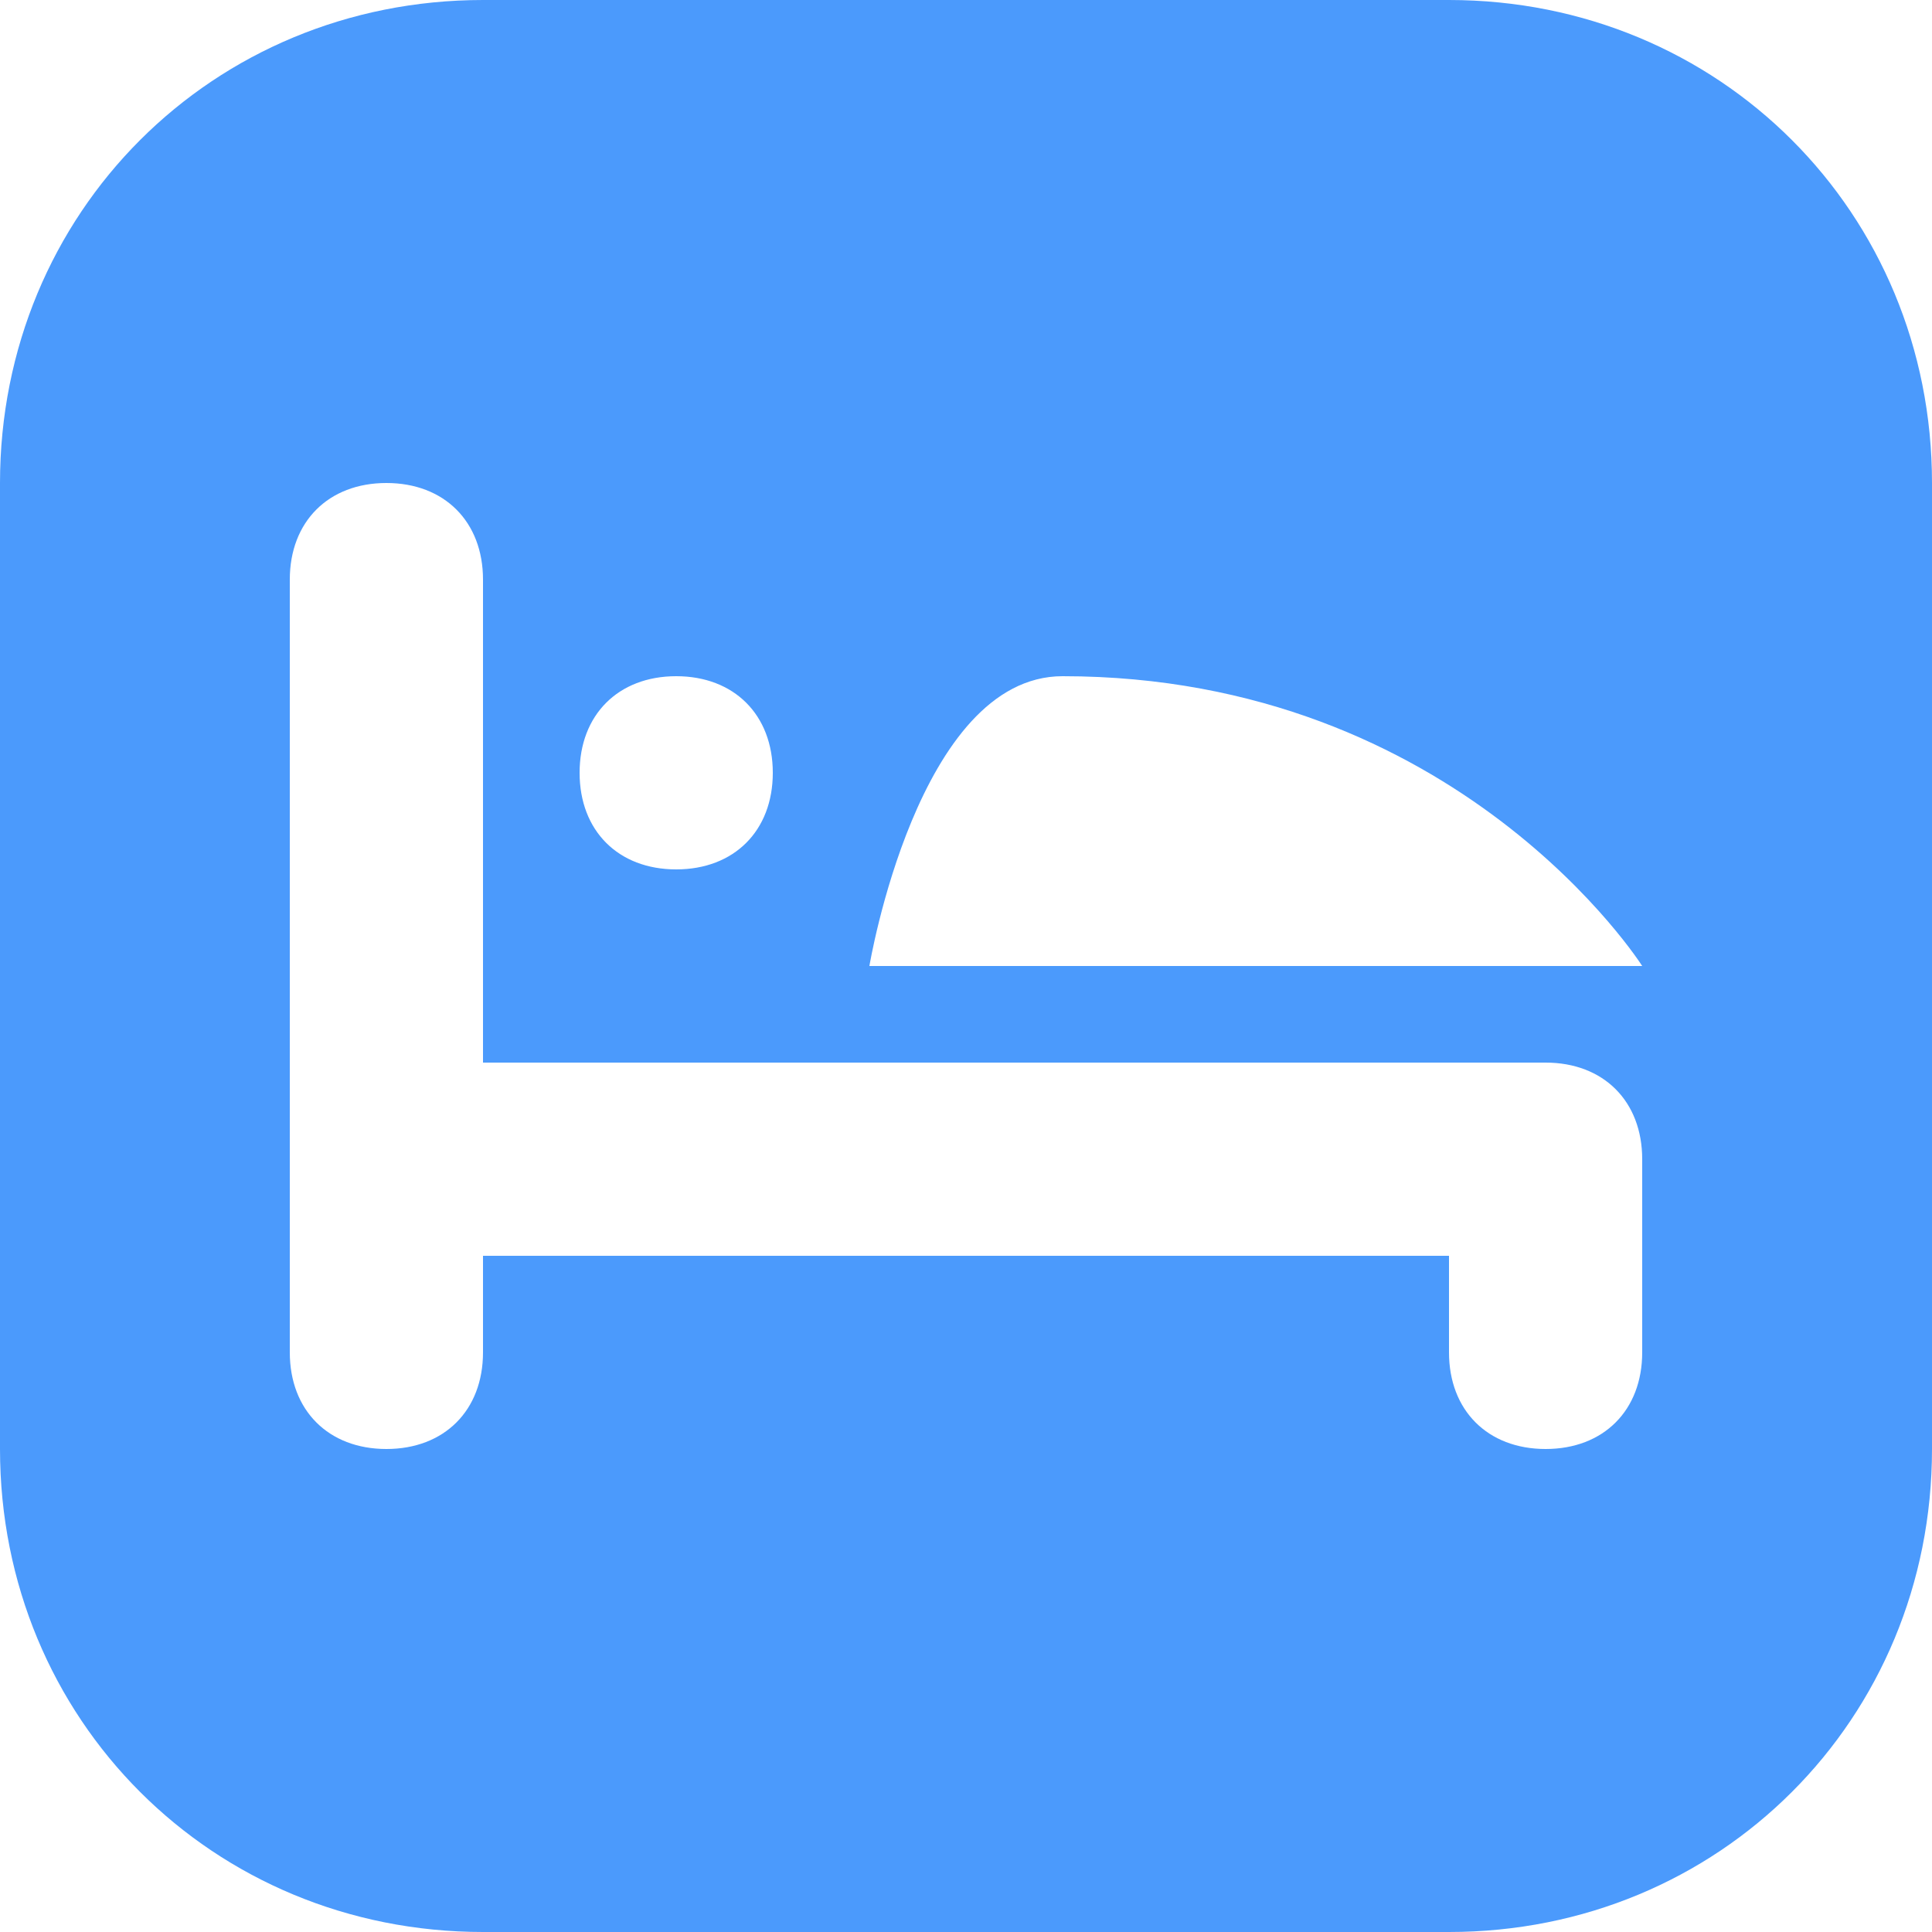 <?xml version="1.0" standalone="no"?><!DOCTYPE svg PUBLIC "-//W3C//DTD SVG 1.1//EN" "http://www.w3.org/Graphics/SVG/1.1/DTD/svg11.dtd"><svg t="1630656731709" class="icon" viewBox="0 0 1024 1024" version="1.1" xmlns="http://www.w3.org/2000/svg" p-id="3217" xmlns:xlink="http://www.w3.org/1999/xlink" width="200" height="200"><defs><style type="text/css"></style></defs><path d="M768 0H256C112.64 0 0 112.64 0 256v512c0 143.36 112.64 256 256 256h512c143.36 0 256-112.64 256-256V256c0-143.36-112.64-256-256-256zM358.4 358.4c30.72 0 51.2 20.48 51.2 51.2s-20.48 51.2-51.2 51.2-51.2-20.48-51.2-51.2 20.48-51.2 51.2-51.2z m512 358.4c0 30.72-20.48 51.2-51.2 51.2s-51.2-20.48-51.2-51.2v-51.2H256v51.2c0 30.72-20.48 51.2-51.2 51.2s-51.2-20.48-51.2-51.2V307.2c0-30.72 20.48-51.2 51.2-51.2s51.2 20.48 51.2 51.2v256h563.2c30.72 0 51.2 20.48 51.2 51.2v102.4z m-409.6-204.8s25.6-153.6 102.4-153.6c209.92 0 307.2 153.6 307.2 153.6H460.8z" fill="#4B9AFC" p-id="3218"></path></svg>